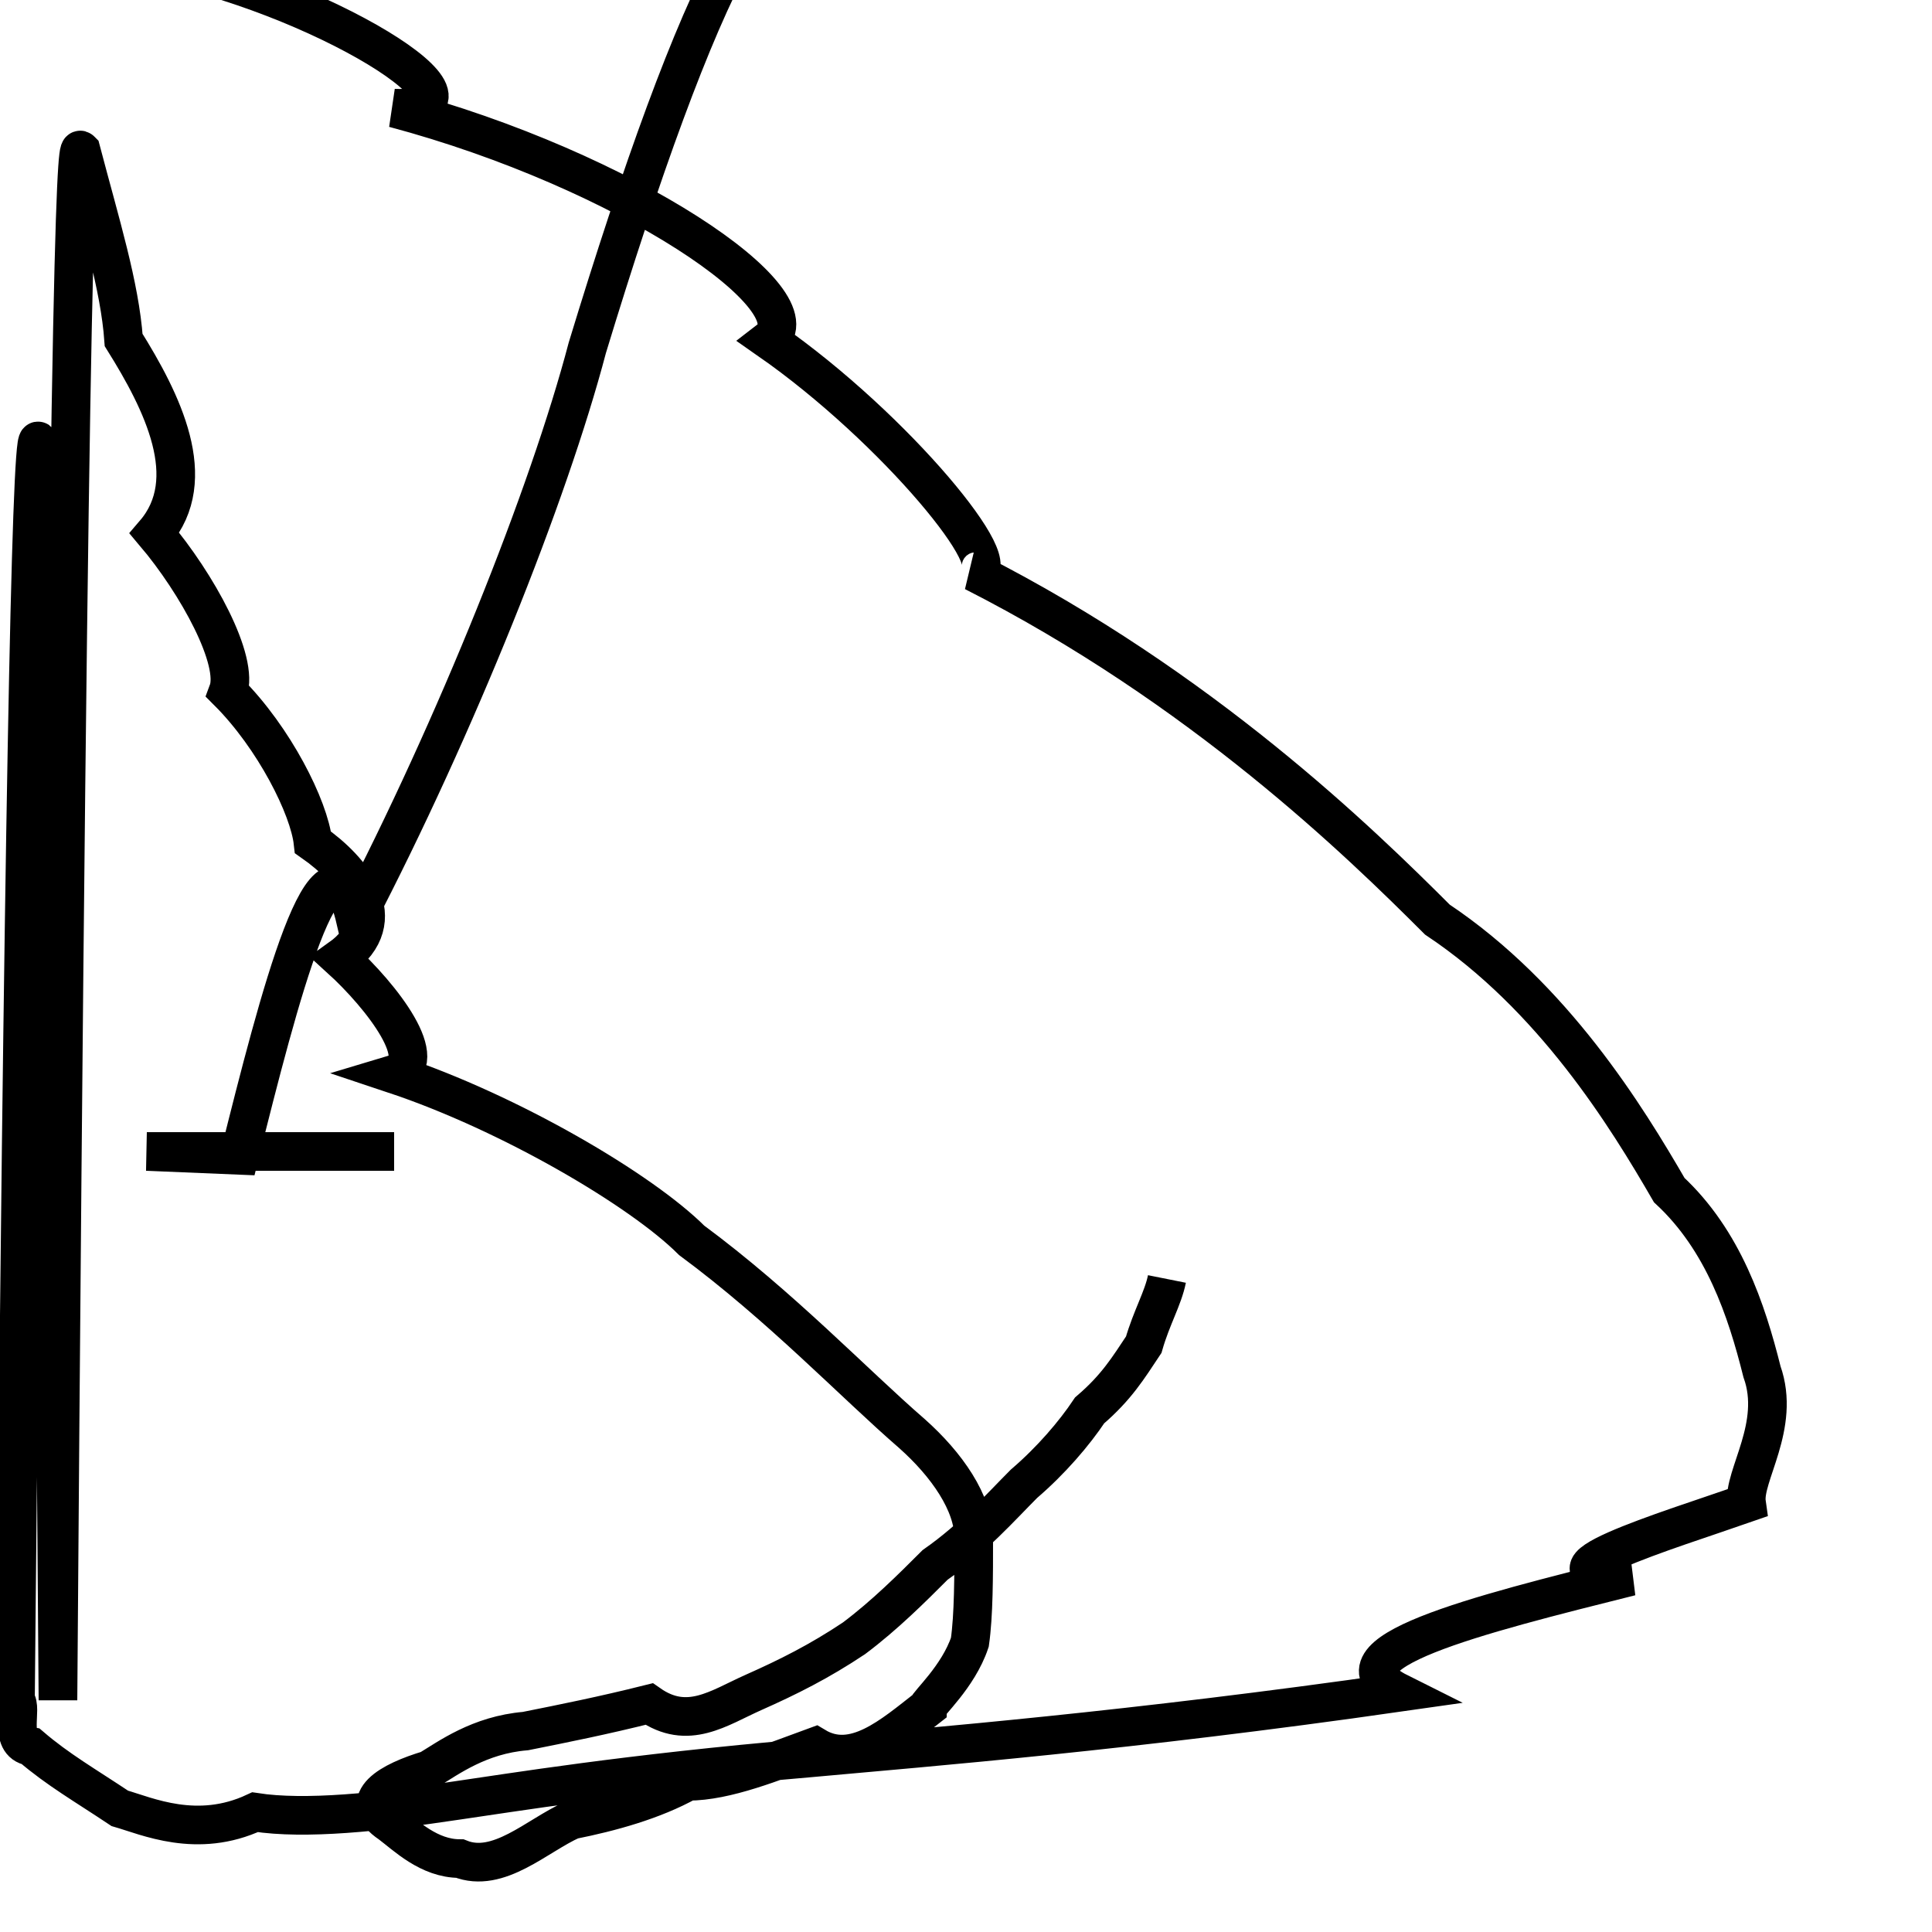 <?xml version='1.0' encoding='utf8'?>
<svg viewBox="0.0 -44.0 50.0 50.0" version="1.1" xmlns="http://www.w3.org/2000/svg">
<rect x="0.0" y="-44.0" width="50.0" height="50.0" fill="#808080" stroke="none"/>
<rect x="-1000" y="-1000" width="2000" height="2000" stroke="white" fill="white"/>
<g style="fill:none; stroke:#000000;  stroke-width:1">
<path d="M 30.2 10.9 C 30.1 10.4 29.8 9.9 29.6 9.2 C 29.2 8.6 28.9 8.1 28.2 7.5 C 27.8 6.9 27.2 6.2 26.5 5.6 C 25.9 5.0 25.2 4.2 24.2 3.5 C 23.6 2.9 22.9 2.2 22.1 1.6 C 21.2 1.0 20.4 0.6 19.5 0.2 C 18.6 -0.2 17.8 -0.8 16.8 -0.1 C 15.6 -0.4 14.6 -0.6 13.6 -0.8 C 12.4 -0.9 11.6 -1.5 11.1 -1.8 C 10.1 -2.1 9.2 -2.6 10.1 -3.2 C 10.5 -3.5 11.1 -4.1 11.9 -4.1 C 12.9 -4.5 13.9 -3.5 14.8 -3.1 C 15.8 -2.9 16.9 -2.6 17.8 -2.1 C 18.8 -2.1 20.0 -1.6 21.1 -1.2 C 22.1 -1.8 23.1 -0.9 24.0 -0.2 C 24.0 -0.1 24.8 0.6 25.1 1.5 C 25.2 2.2 25.2 3.2 25.2 4.2 C 25.2 5.1 24.5 6.1 23.6 6.9 C 22.1 8.2 20.2 10.2 17.9 11.9 C 16.6 13.2 13.2 15.2 10.2 16.2 C 11.2 16.5 9.9 18.2 8.8 19.2 C 10.2 20.2 9.1 21.5 8.1 22.2 C 8.0 23.1 7.1 24.9 5.9 26.1 C 6.2 26.9 5.1 28.9 4.0 30.2 C 5.2 31.6 4.2 33.6 3.2 35.2 C 3.1 36.6 2.6 38.2 2.1 40.1 C 2.0 40.2 1.8 41.1 1.5 C 1.2 42.9 0.8 44.0 0.4 C 0.6 -0.2 0.2 -1.1 0.8 -1.2 C 1.5 -1.8 2.2 -2.2 3.1 -2.8 C 3.8 -3.0 5.1 -3.6 6.6 -2.9 C 7.9 -3.1 9.8 -2.9 11.8 -2.6 C 13.2 -2.4 16.2 -1.9 20.9 -1.5 C 24.2 -1.2 29.2 -0.8 36.2 0.2 C 34.2 1.2 38.2 2.2 42.2 3.2 C 39.2 3.2 43.2 4.4 45.2 5.1 C 45.1 5.8 46.1 7.1 45.6 8.5 C 45.2 10.1 44.6 11.9 43.2 13.2 C 42.1 15.1 40.2 18.2 37.2 20.2 C 35.2 22.2 31.1 26.2 25.2 29.2 C 26.2 29.2 23.2 32.9 19.9 35.2 C 21.2 36.2 16.2 39.6 10.2 41.2 C 13.2 41.1 8.2 44.2 3.8 45.0 C 8.1 45.2 4.0 46.5 2.9 46.2 C 5.2 46.9 6.2 47.2 7.2 47.2 C 8.2 47.2 9.2 47.4 10.2 47.4 C 11.2 47.4 12.2 47.5 13.2 47.5 C 14.2 47.5 15.2 47.6 16.1 47.6 C 17.1 47.6 18.1 46.8 19.0 45.2 C 17.9 43.2 16.6 39.6 15.2 35.0 C 14.2 31.2 11.8 25.2 9.2 20.2 C 8.5 23.2 7.2 18.1 6.2 14.1 L 3.8 14.2 C 4.0 14.2 4.5 14.2 5.5 14.2 L 10.2 14.2 " transform="scale(1, -1)" />
</g>
</svg>